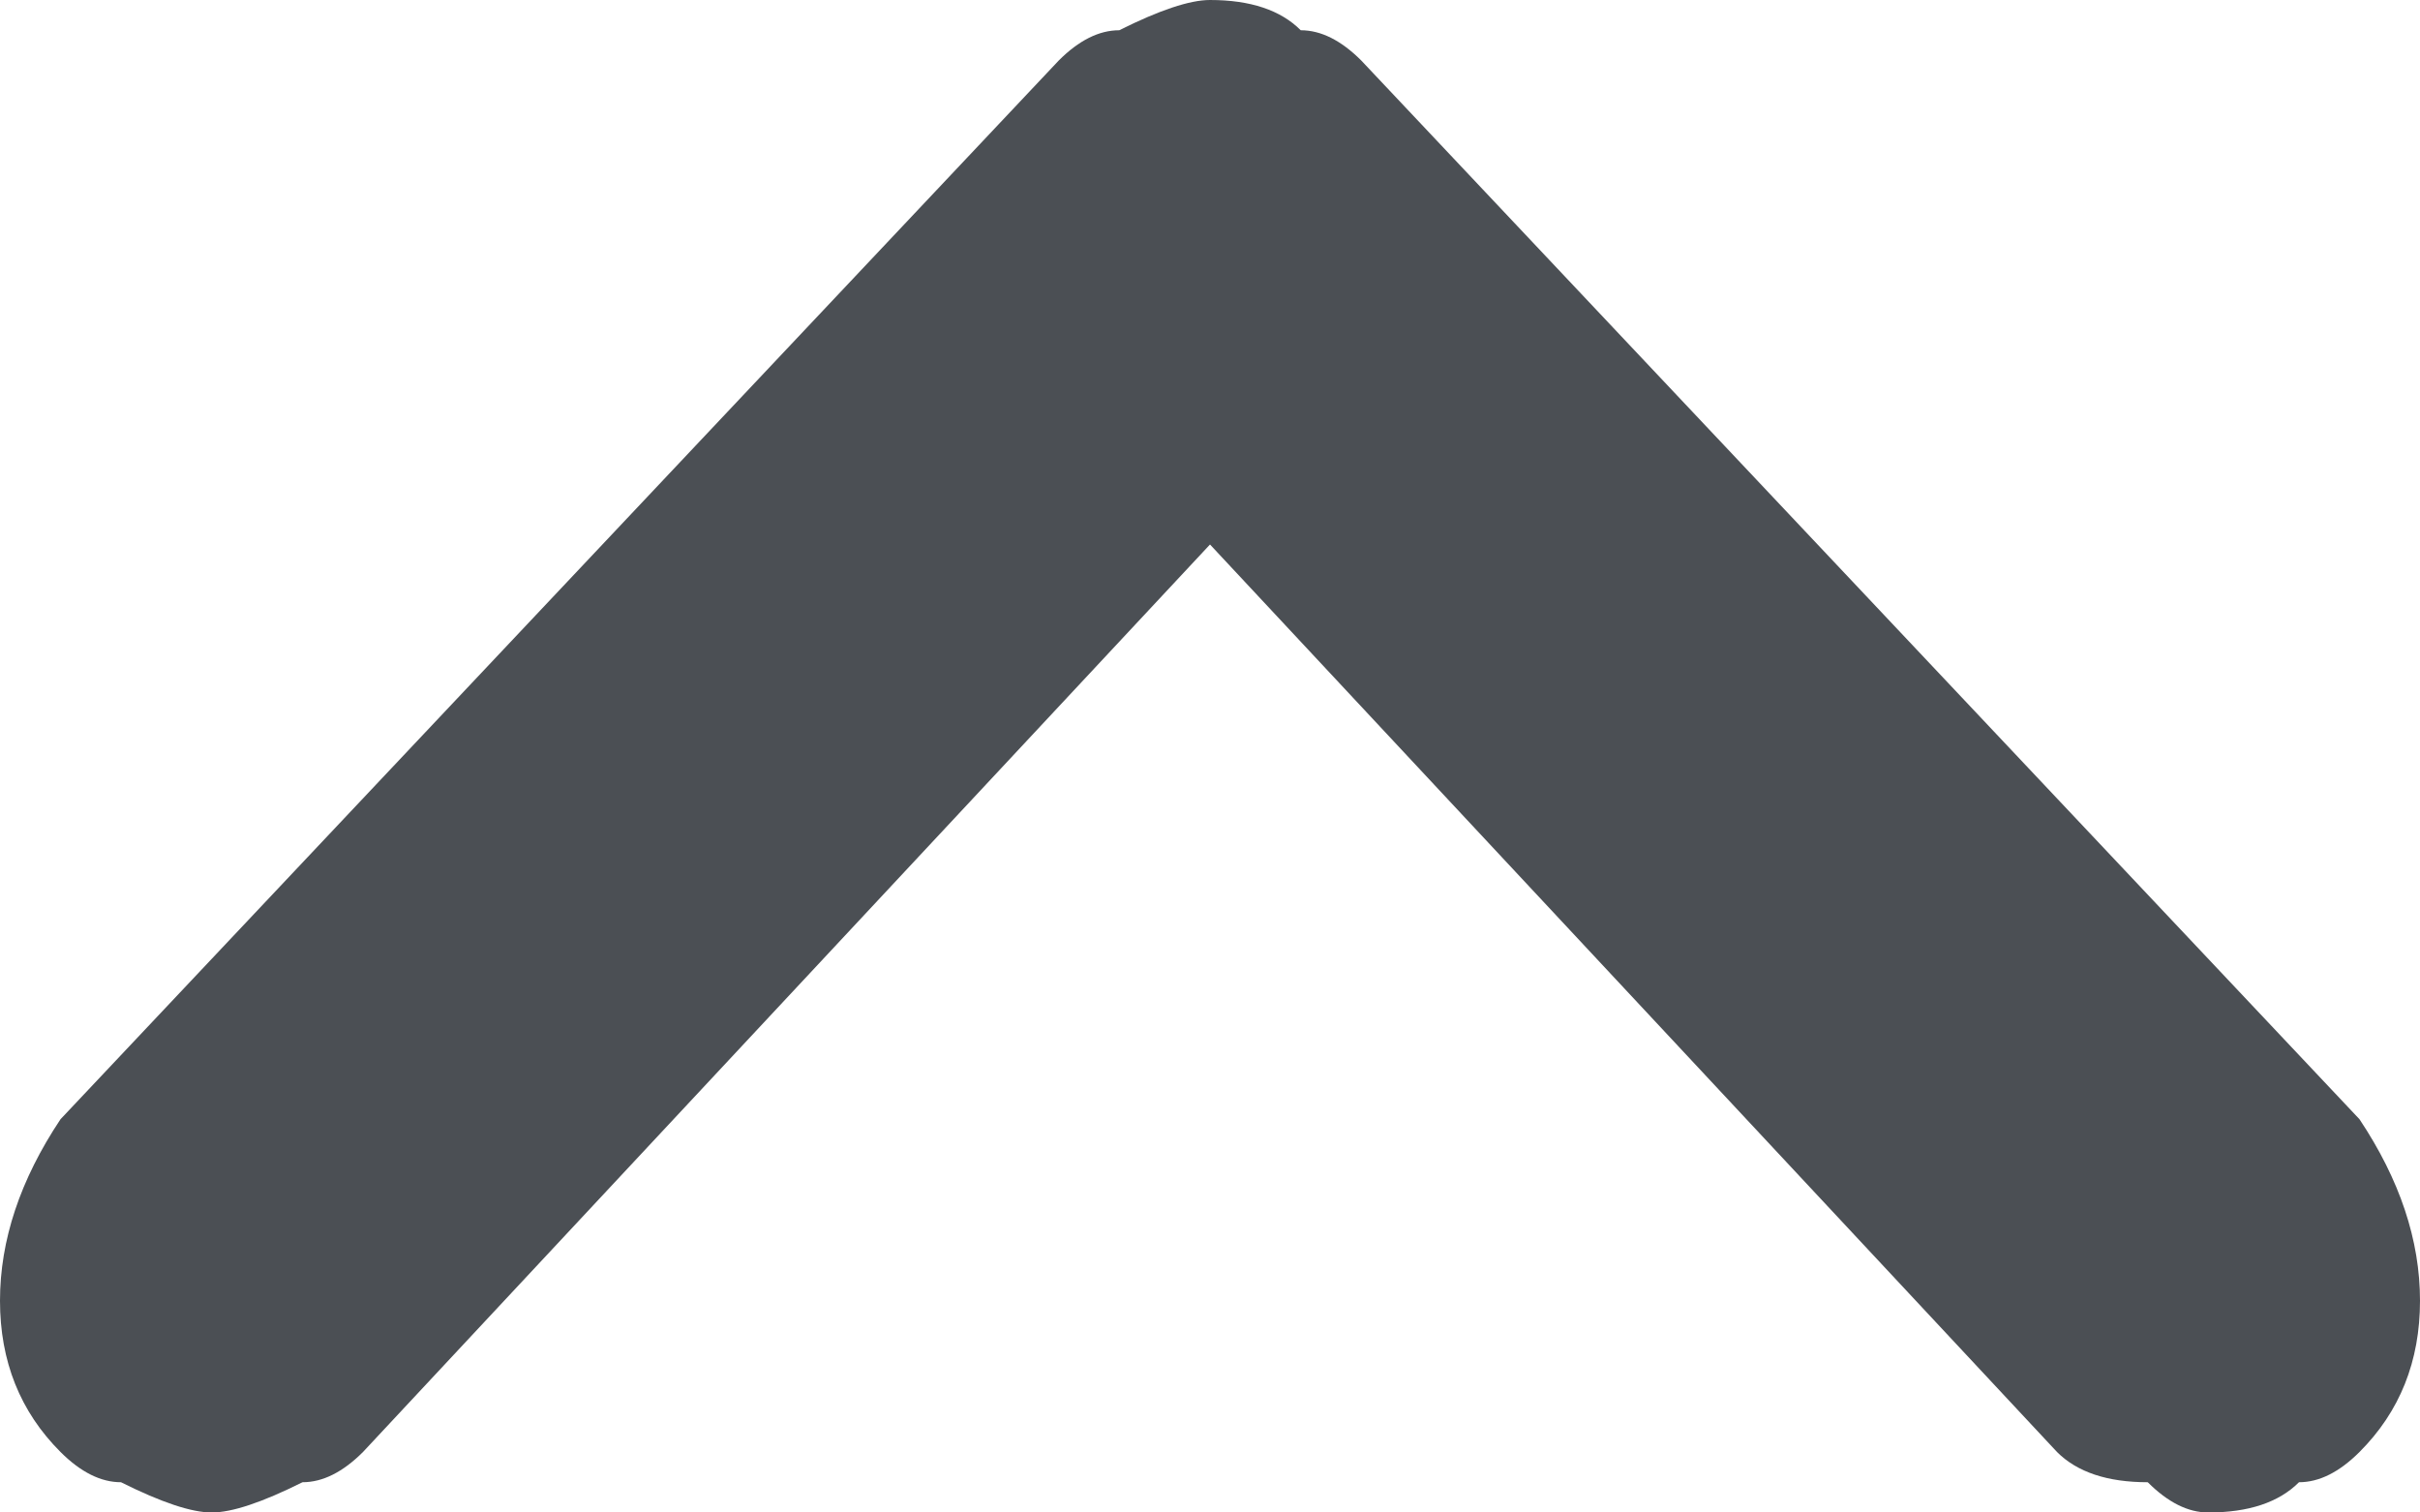 <svg version="1.2" xmlns="http://www.w3.org/2000/svg" viewBox="0 0 8 5" width="8" height="5"><style>.a{fill:#4b4f54}</style><path fill-rule="evenodd" class="a" d="m0 4.3q0-0.3 0.2-0.6l3.3-3.5q0.1-0.1 0.2-0.1 0.2-0.1 0.3-0.1 0.2 0 0.3 0.1 0.1 0 0.2 0.1l3.3 3.5q0.2 0.3 0.2 0.6 0 0.3-0.2 0.5-0.1 0.1-0.2 0.1-0.1 0.1-0.3 0.1-0.1 0-0.2-0.1-0.2 0-0.3-0.1l-2.8-3-2.8 3q-0.1 0.1-0.2 0.1-0.2 0.1-0.3 0.1-0.1 0-0.3-0.1-0.1 0-0.2-0.1-0.2-0.2-0.2-0.5z"/></svg>